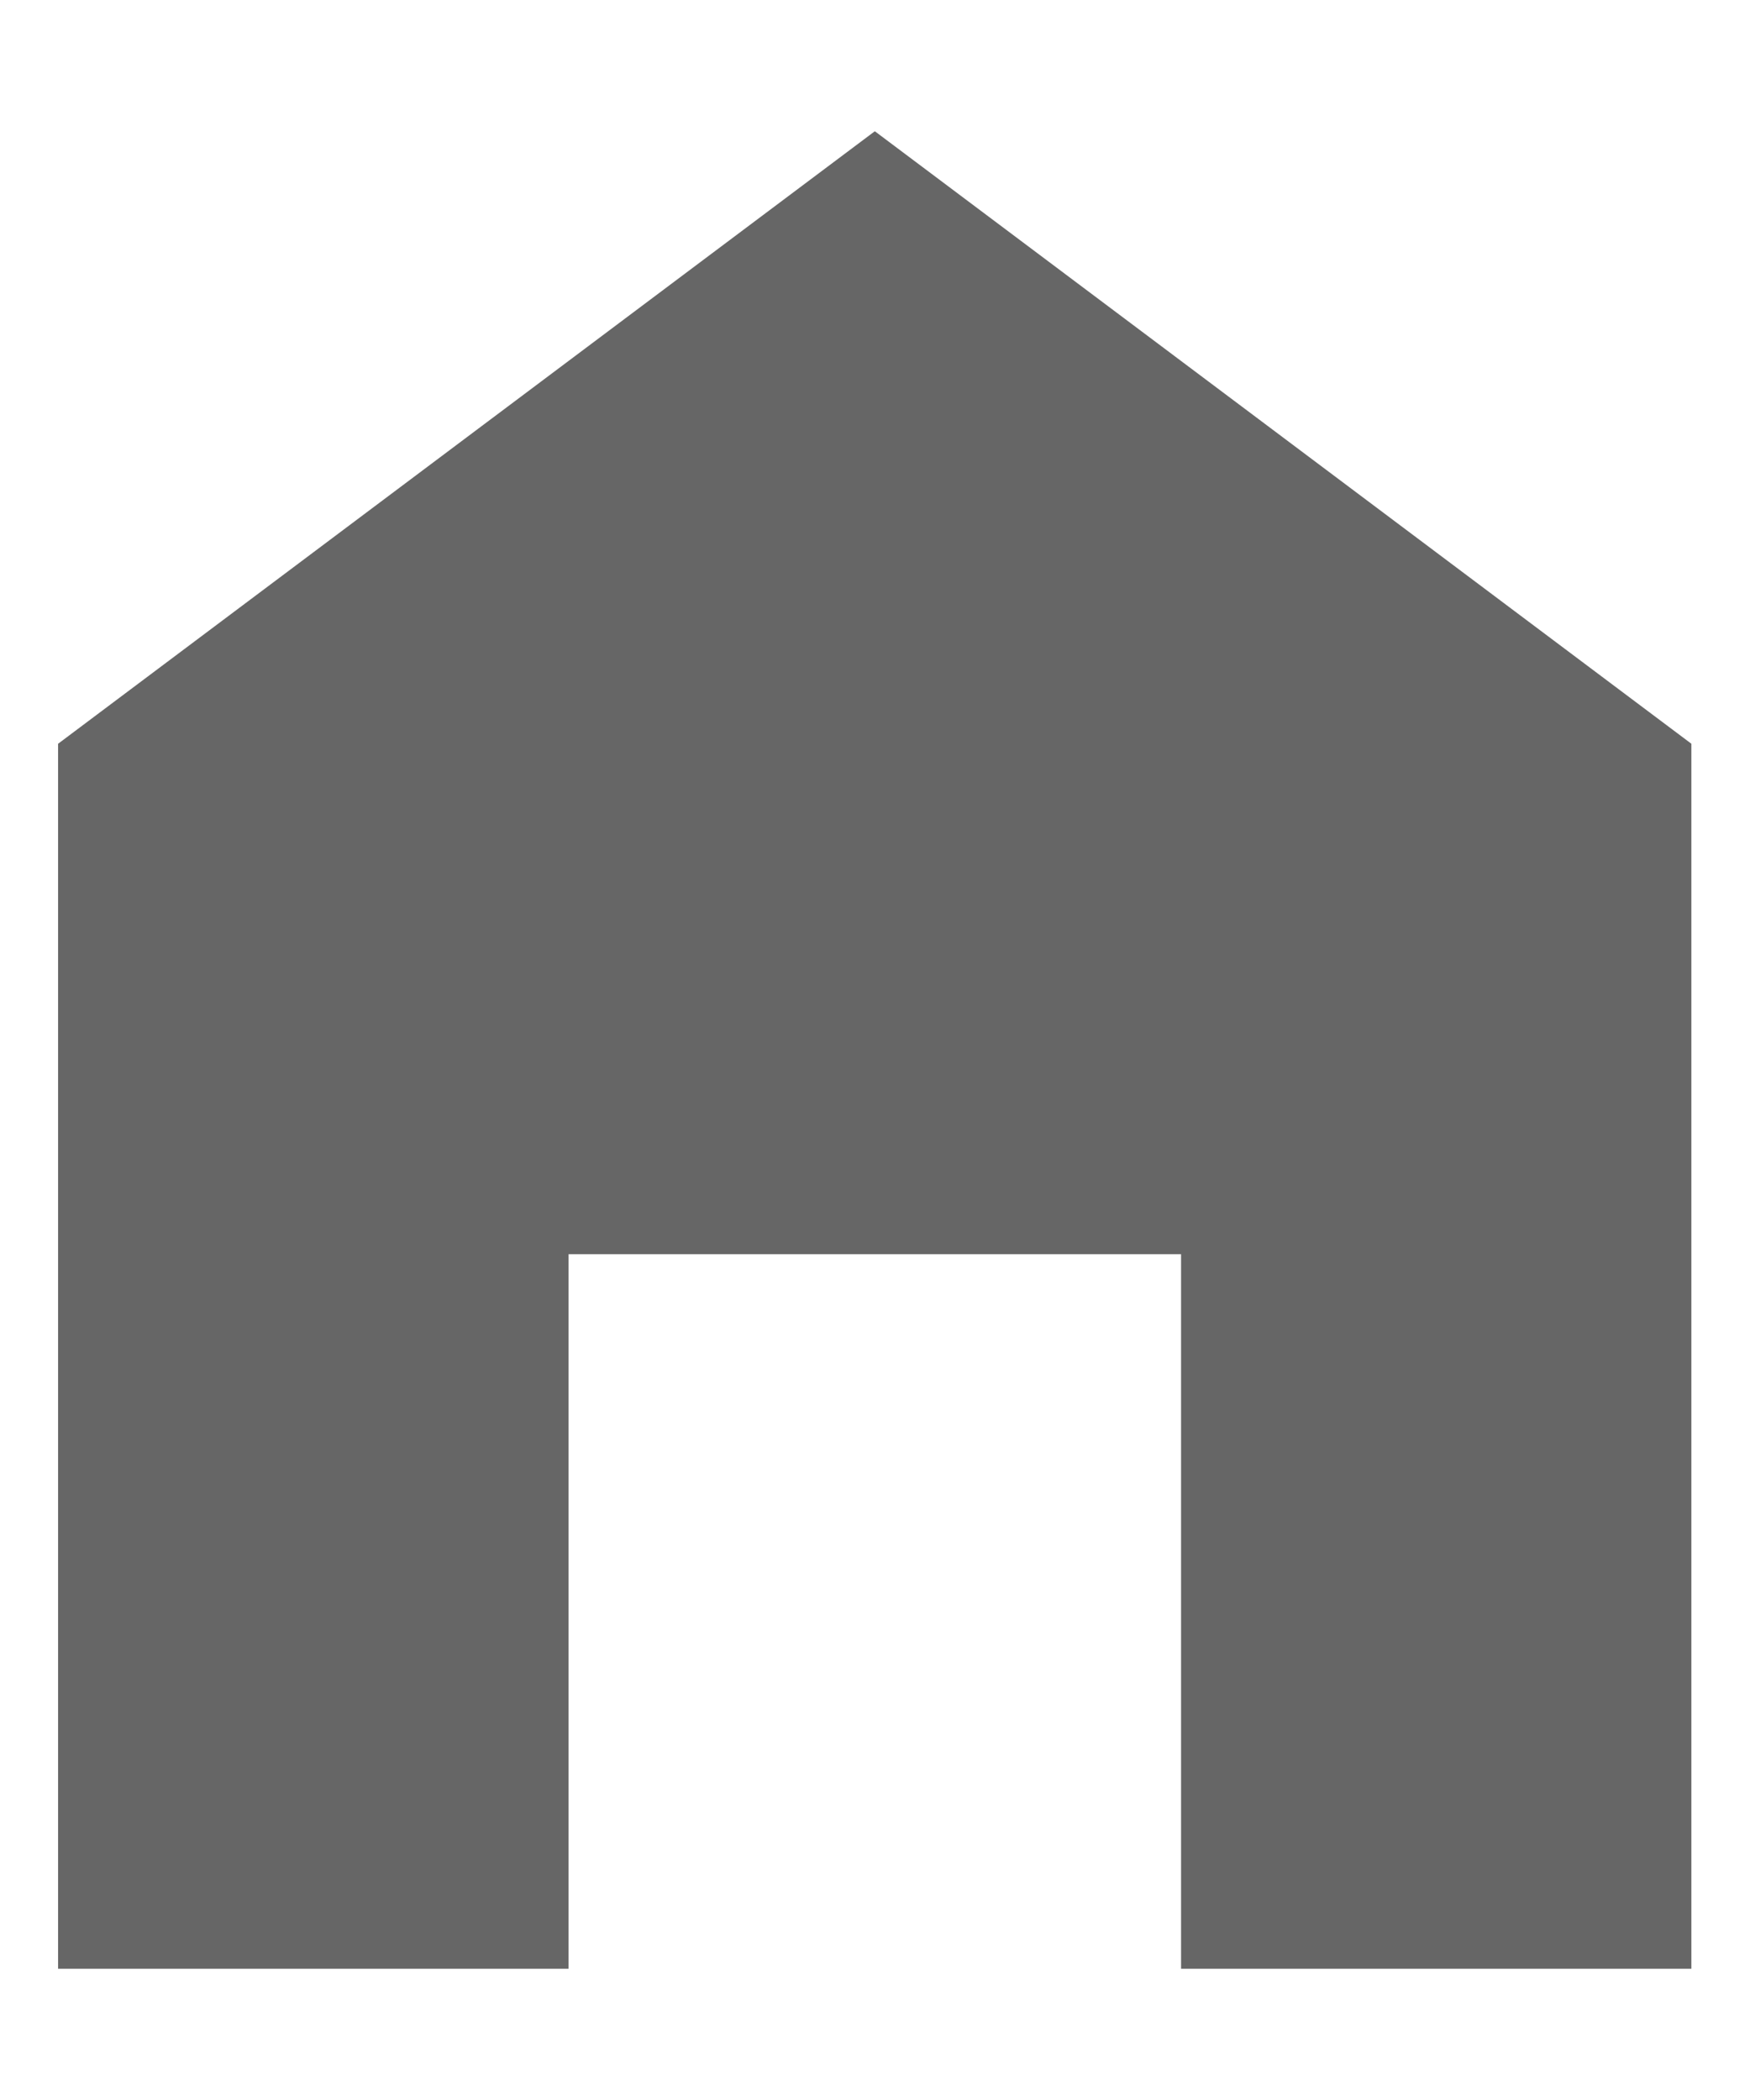 <svg width="10" height="12" viewBox="0 0 10 12" fill="none" xmlns="http://www.w3.org/2000/svg">
<path d="M4.999 0.75L0.332 4.25V11.25H3.249V7.167H6.749V11.25H9.665V4.25L4.999 0.75Z" fill="#666666"/>
</svg>
